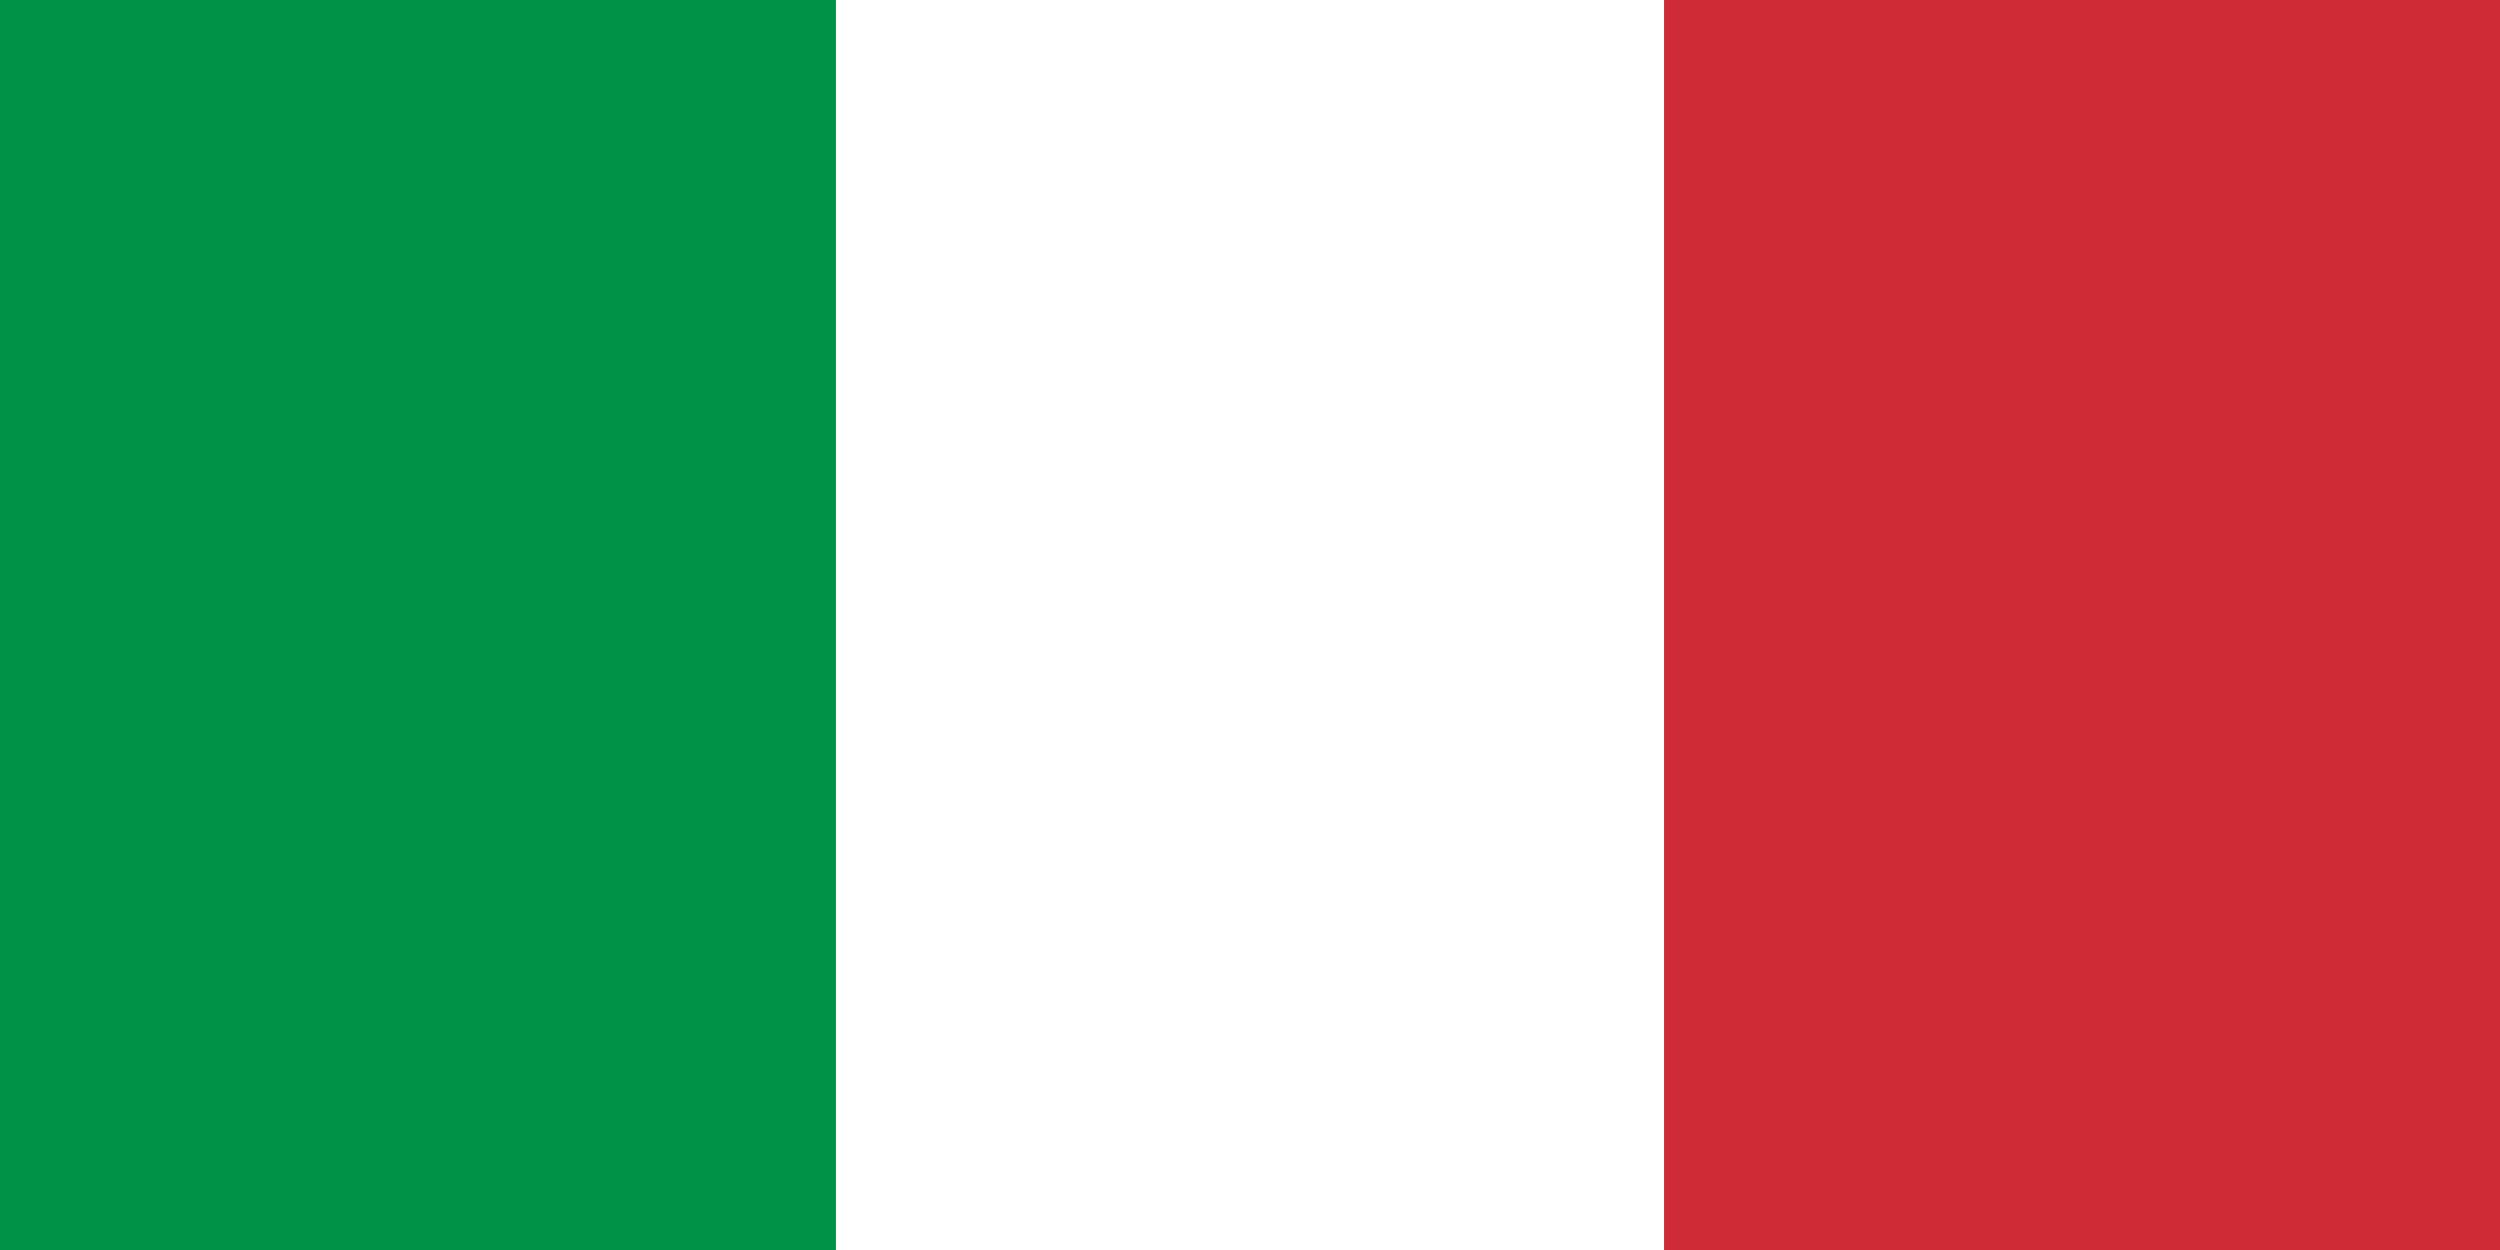 <?xml version="1.0" encoding="utf-8"?>
<!-- Generator: Adobe Illustrator 21.0.0, SVG Export Plug-In . SVG Version: 6.00 Build 0)  -->
<svg version="1.1" id="Layer_1" xmlns="http://www.w3.org/2000/svg" xmlns:xlink="http://www.w3.org/1999/xlink" x="0px" y="0px"
	 viewBox="0 0 32 16" style="enable-background:new 0 0 32 16;" xml:space="preserve">
<style type="text/css">
	.st0{fill:#FFFFFF;}
	.st1{fill:#009246;}
	.st2{fill:#CE2B37;}
</style>
<g>
	<path class="st0" d="M0,0h32v16H0V0z"/>
	<path class="st1" d="M0,0h10.7v16H0V0z"/>
	<path class="st2" d="M21.3,0H32v16H21.3V0z"/>
</g>
</svg>
